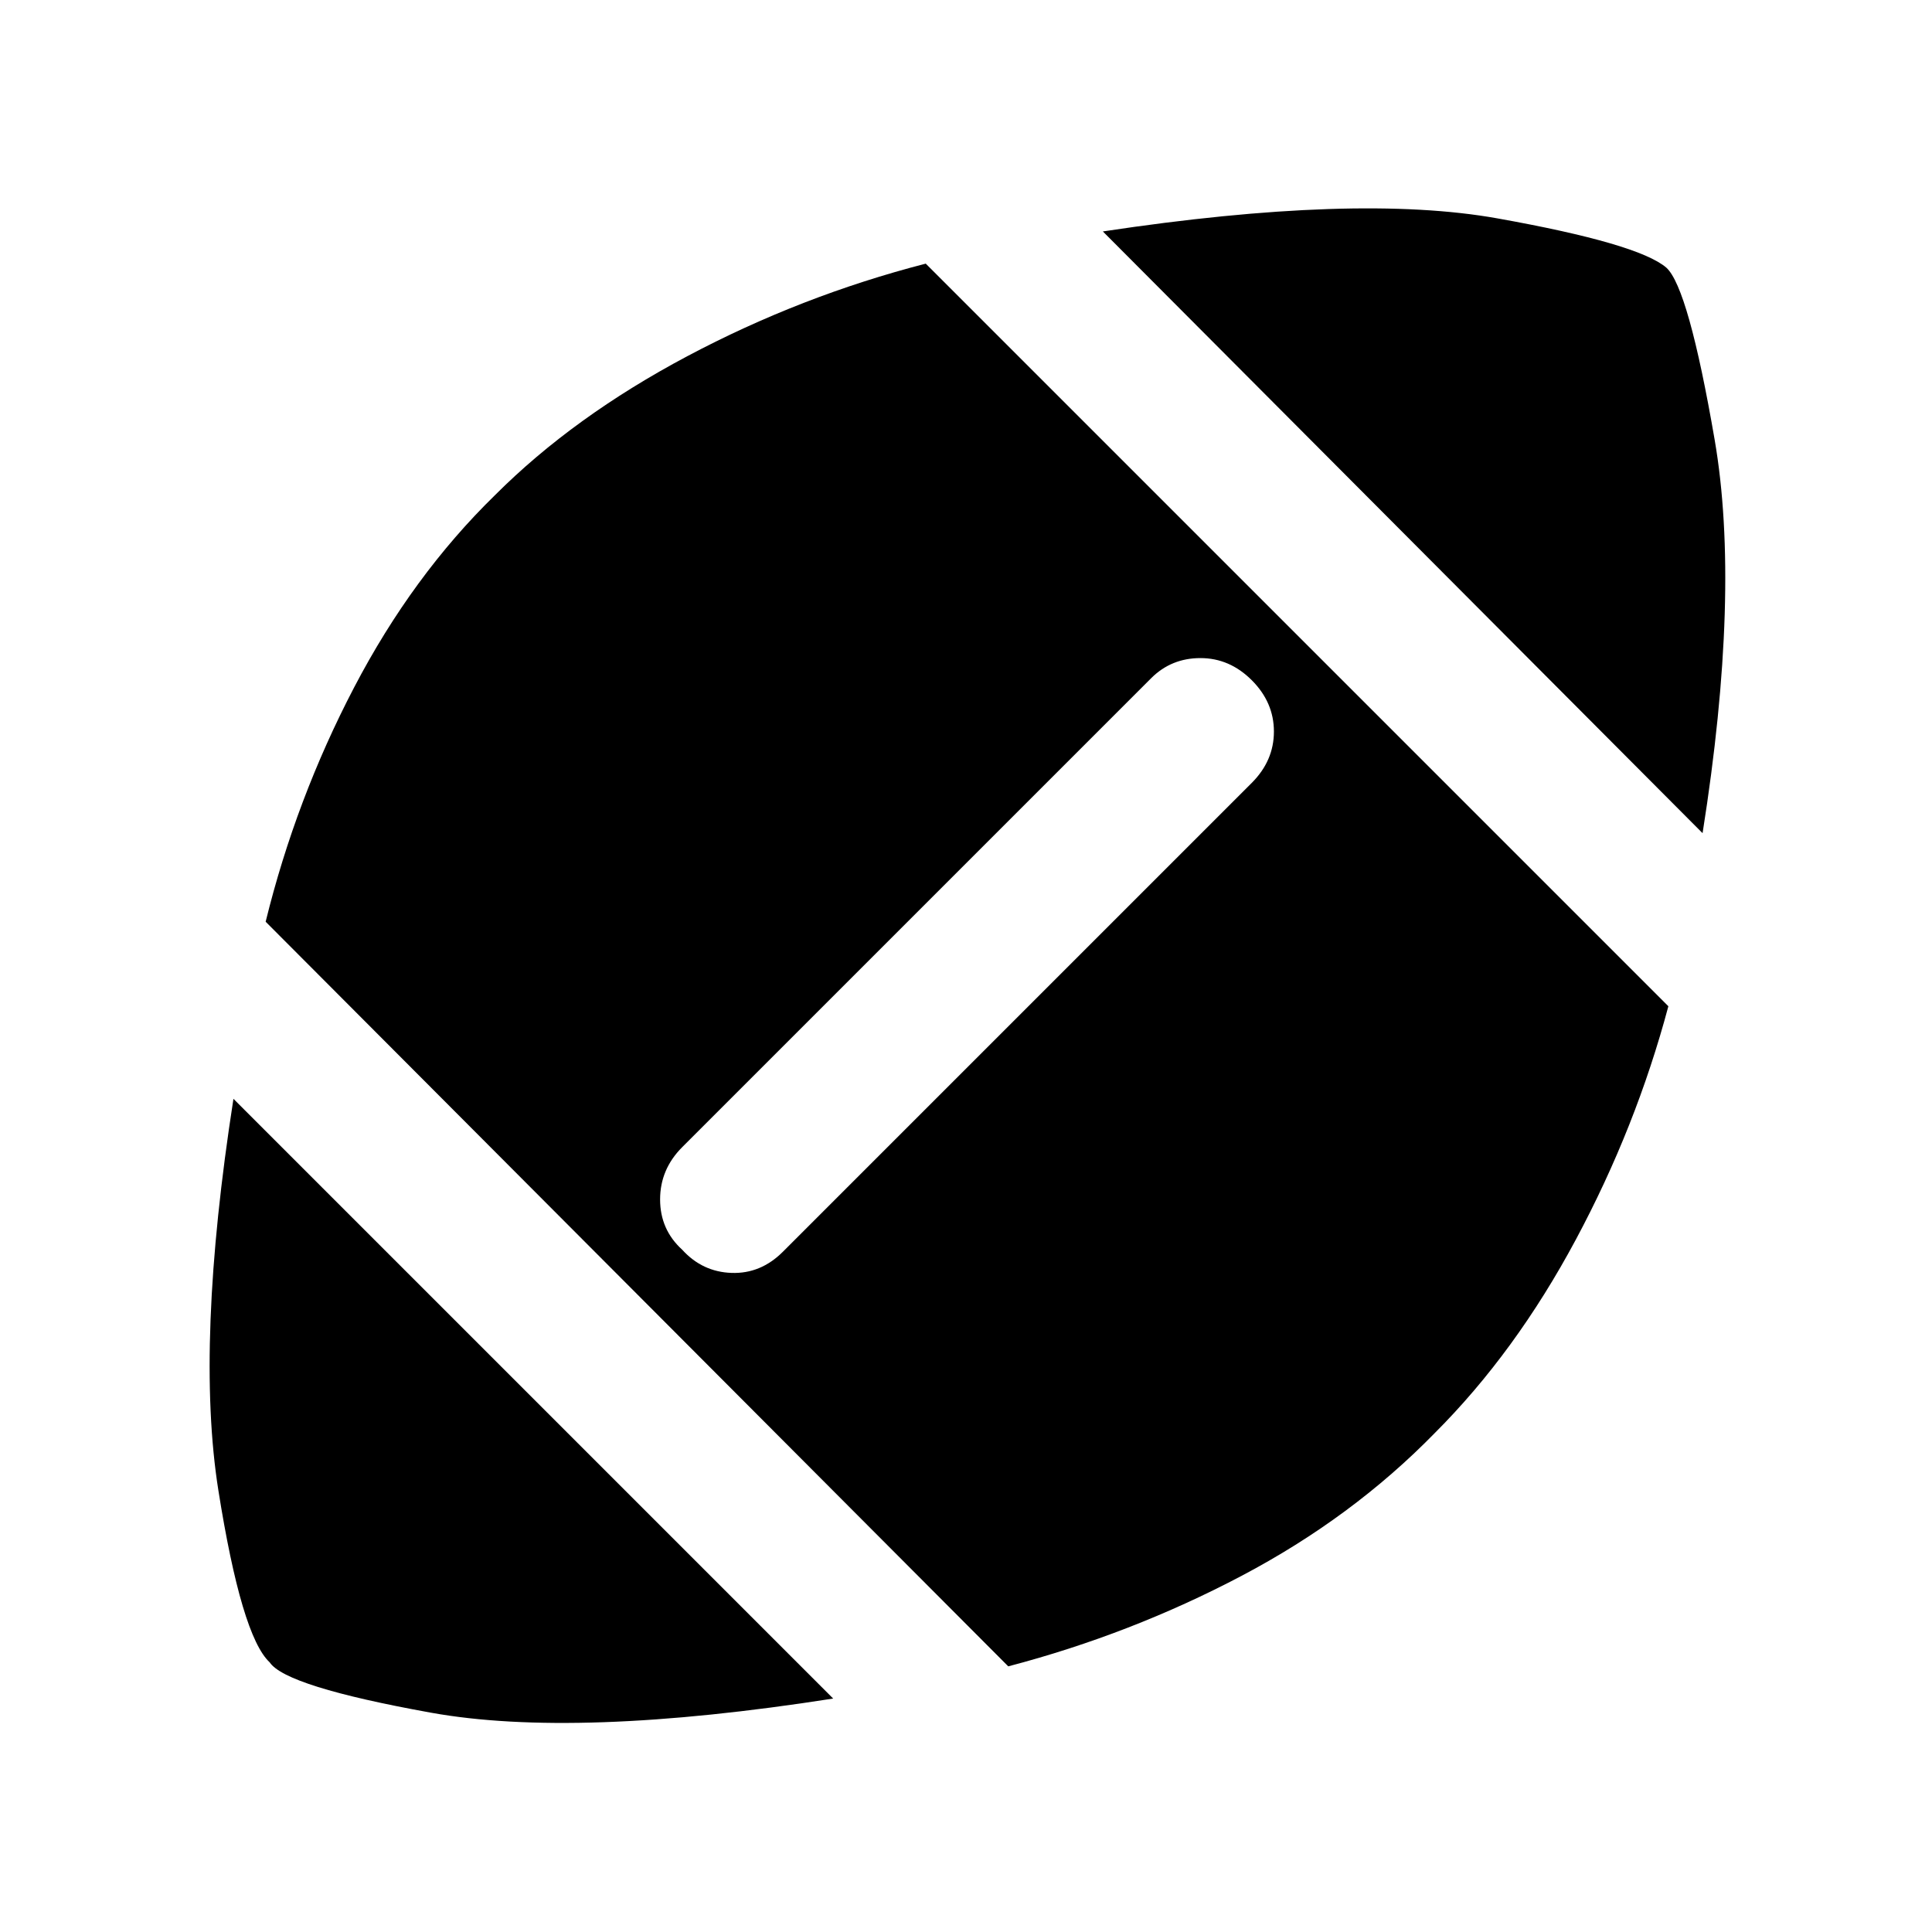 <svg xmlns="http://www.w3.org/2000/svg" height="48" width="48"><path d="M20.7 42.2q-6.4 1-10 .35-3.6-.65-4-1.25-.7-.65-1.275-4.275Q4.85 33.4 5.8 27.3Zm4.35-.8L6.6 22.9q.75-3.05 2.2-5.825 1.45-2.775 3.5-4.775 1.95-1.95 4.775-3.45Q19.9 7.35 23 6.55L41.45 25q-.8 3-2.3 5.8-1.5 2.8-3.5 4.8-2.05 2.1-4.8 3.55-2.75 1.45-5.8 2.25Zm-8.1-10.35q.5.55 1.225.575.725.025 1.275-.525L31.1 19.45q.55-.55.55-1.275 0-.725-.55-1.275-.55-.55-1.275-.55-.725 0-1.225.5L16.95 28.5q-.55.55-.55 1.3t.55 1.25ZM42.3 20.7 27.4 5.75q6.3-.95 9.8-.325 3.5.625 4.2 1.225.55.5 1.2 4.275.65 3.775-.3 9.775Z"/></svg>